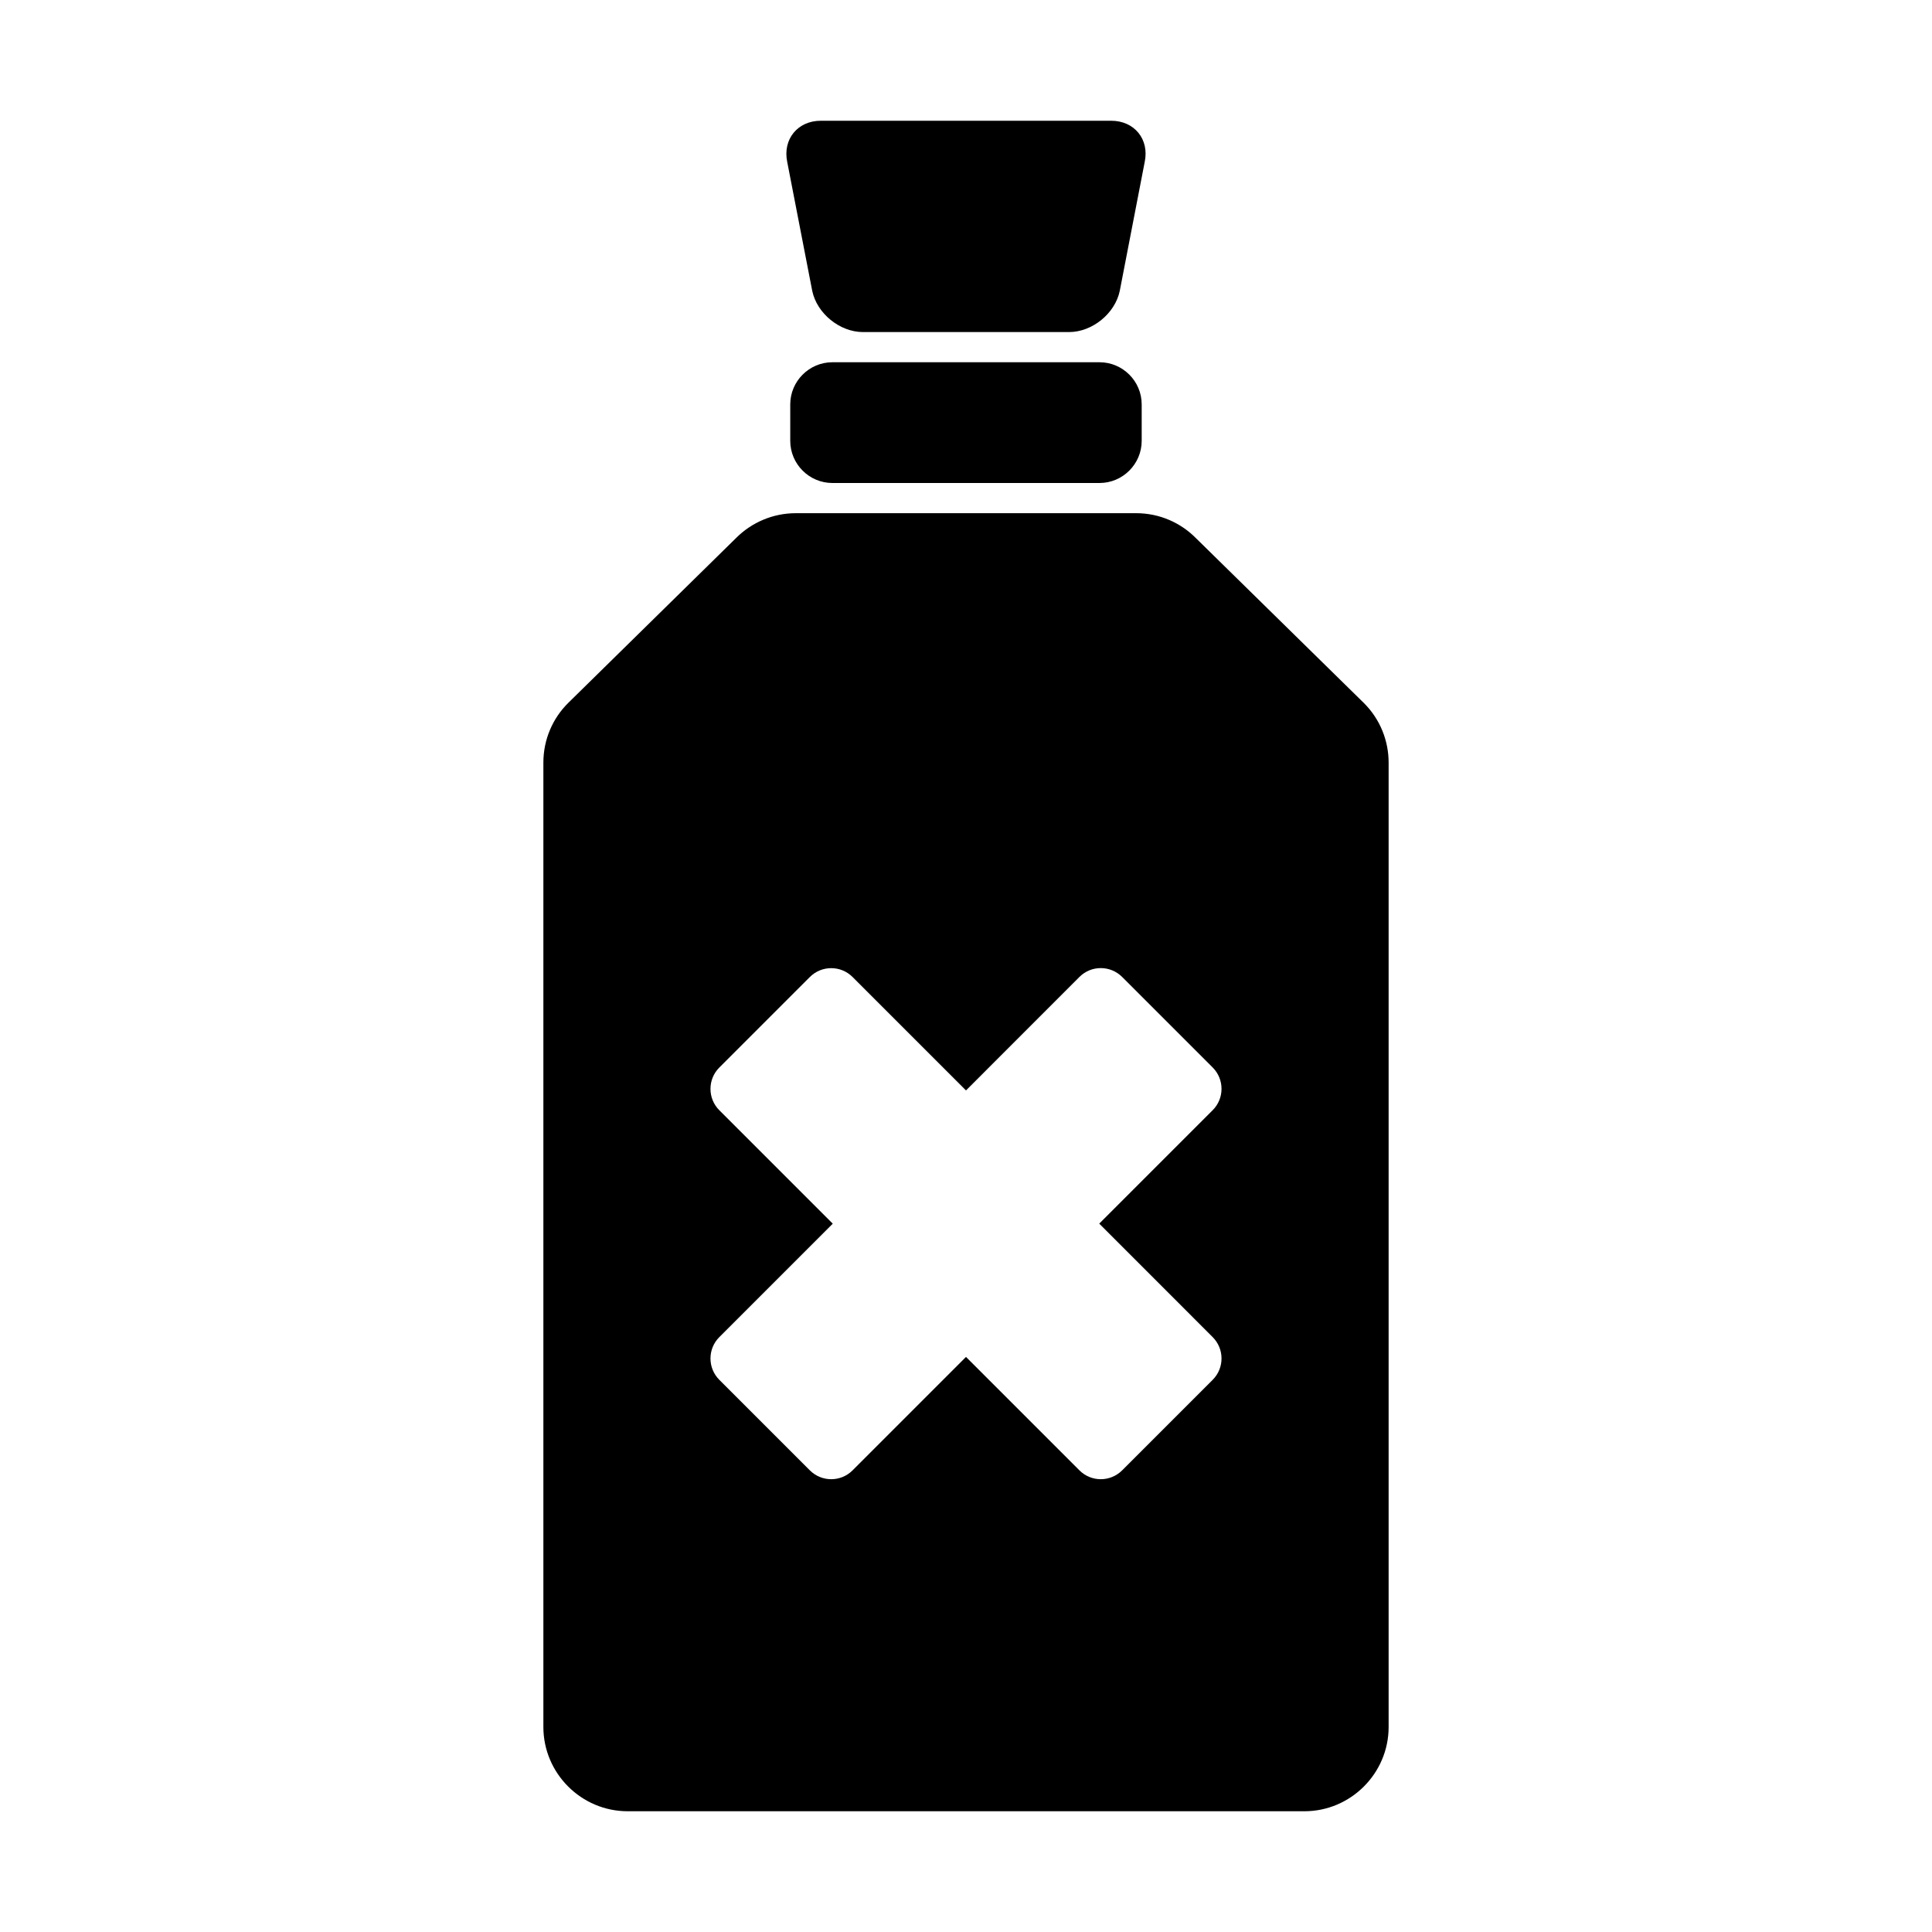 <?xml version="1.0" encoding="utf-8"?> <!-- Generator: IcoMoon.io --> <!DOCTYPE svg PUBLIC "-//W3C//DTD SVG 1.1//EN" "http://www.w3.org/Graphics/SVG/1.1/DTD/svg11.dtd"> <svg width="32" height="32" viewBox="0 0 32 32" xmlns="http://www.w3.org/2000/svg" xmlns:xlink="http://www.w3.org/1999/xlink" fill="#000000"><g><path d="M 13.453,4.817c 0.078,0.376, 0.457,0.683, 0.84,0.683l 3.414,0 c 0.384,0, 0.762-0.307, 0.84-0.683l 0.413-2.135 C 19.039,2.307, 18.789,2, 18.405,2L 13.595,2 c-0.384,0-0.634,0.307-0.556,0.683L 13.453,4.817zM 13.787,6c-0.384,0-0.698,0.314-0.698,0.698l0,0.604 c0,0.384, 0.314,0.698, 0.698,0.698l 4.425,0 c 0.383,0, 0.698-0.314, 0.698-0.698l0-0.604 c0-0.384-0.314-0.698-0.698-0.698L 13.787,6 zM 22.591,11.645l-2.778-2.727c-0.253-0.258-0.605-0.418-0.996-0.418L 13.183,8.5 c-0.386,0-0.735,0.156-0.988,0.408 l-2.784,2.735C 9.157,11.895, 9,12.244, 9,12.632l0,15.972 C 9,29.372, 9.628,30, 10.396,30l 11.209,0 C 22.372,30, 23,29.372, 23,28.605L 23,12.632 C 23,12.275, 22.864,11.917, 22.591,11.645z M 20.086,22.147 c 0.195,0.195, 0.195,0.512,0,0.707l-1.5,1.5c-0.196,0.195-0.512,0.195-0.707,0L 16,22.475l-1.879,1.879 c-0.195,0.195-0.512,0.195-0.707,0l-1.5-1.5c-0.195-0.195-0.195-0.512,0-0.707l 1.879-1.879l-1.879-1.879 c-0.195-0.195-0.195-0.512,0-0.707l 1.5-1.5c 0.195-0.195, 0.512-0.195, 0.707,0L 16,18.061l 1.879-1.88 c 0.195-0.195, 0.511-0.195, 0.707,0l 1.5,1.5c 0.195,0.195, 0.195,0.512,0,0.707l-1.879,1.879L 20.086,22.147z"></path></g></svg>